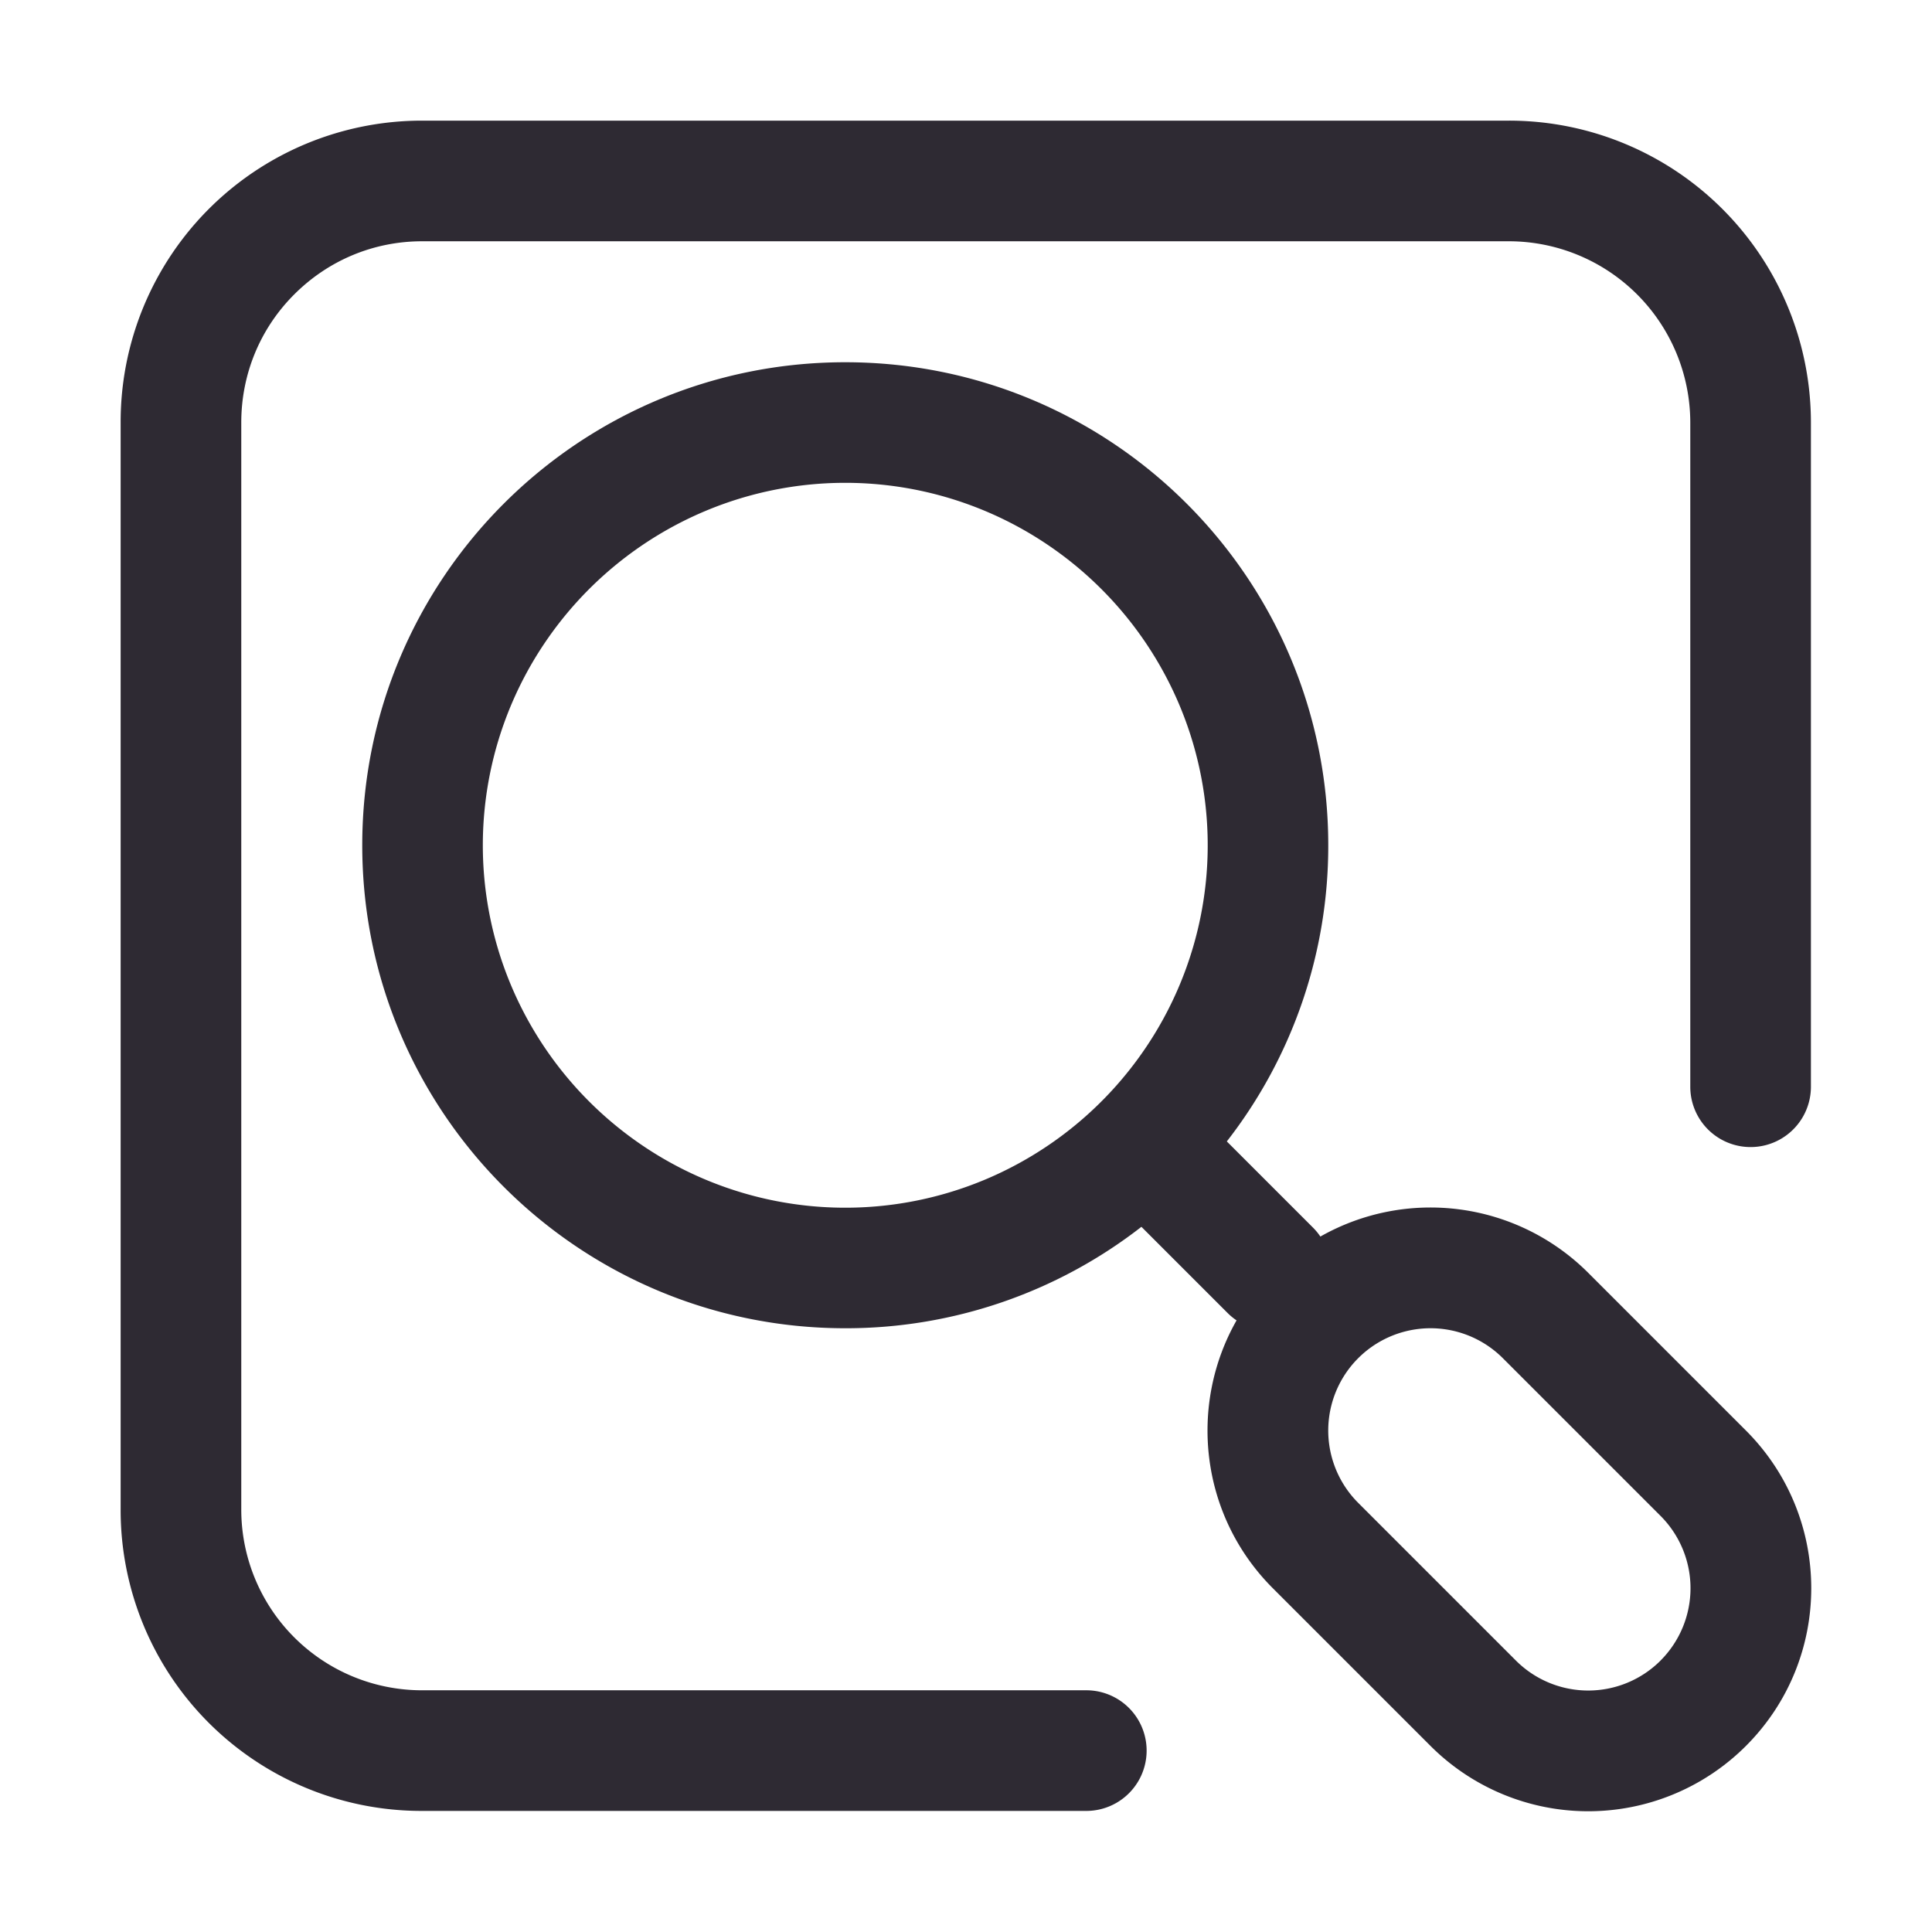 <?xml version="1.0" standalone="no"?><!DOCTYPE svg PUBLIC "-//W3C//DTD SVG 1.1//EN" "http://www.w3.org/Graphics/SVG/1.1/DTD/svg11.dtd"><svg t="1668987875430" class="icon" viewBox="0 0 1024 1024" version="1.1" xmlns="http://www.w3.org/2000/svg" p-id="9252" xmlns:xlink="http://www.w3.org/1999/xlink" width="200" height="200"><path d="M575.765 895.885H223.765A95.805 95.805 0 0 1 127.88 800V224c0-25.648 9.931-49.808 28.061-67.943s42.182-28.177 67.824-28.177h576A96.203 96.203 0 0 1 895.885 224v352a31.97 31.97 0 1 0 63.94 0V224A160.031 160.031 0 0 0 799.765 63.94H223.765A159.702 159.702 0 0 0 63.94 224v576A159.446 159.446 0 0 0 223.765 959.825h352a31.97 31.97 0 1 0 0-63.94z" fill="#2E2A33" p-id="9253"></path><path d="M925.377 758.208l-83.585-83.585a118.271 118.271 0 0 0-141.969-19.222 32.151 32.151 0 0 0-3.912-4.75L650.239 604.975a254.89 254.89 0 0 0 53.768-156.979c0-141.384-114.615-255.999-255.999-255.999S192.001 306.613 192.001 448s114.615 255.999 255.999 255.999A254.89 254.89 0 0 0 604.975 650.239l45.676 45.676a32.151 32.151 0 0 0 4.75 3.912c-25.648 45.109-19.251 103.5 19.222 141.969l83.585 83.585a118.206 118.206 0 0 0 167.169 0c46.163-46.167 46.163-121.013 0-167.173zM522.72 624.952a191.662 191.662 0 0 1-182.02-17.701 192.745 192.745 0 0 1-69.633-84.531 191.662 191.662 0 0 1 17.701-182.02 192.745 192.745 0 0 1 84.531-69.633 191.662 191.662 0 0 1 182.02 17.701 192.745 192.745 0 0 1 69.633 84.531 191.662 191.662 0 0 1-17.701 182.02A192.745 192.745 0 0 1 522.72 624.952z m357.407 255.186a54.208 54.208 0 0 1-76.66 0L719.876 796.543A54.208 54.208 0 0 1 796.543 719.876l83.585 83.585a54.208 54.208 0 0 1-0.007 76.66z" fill="#2E2A33" p-id="9254"></path></svg>